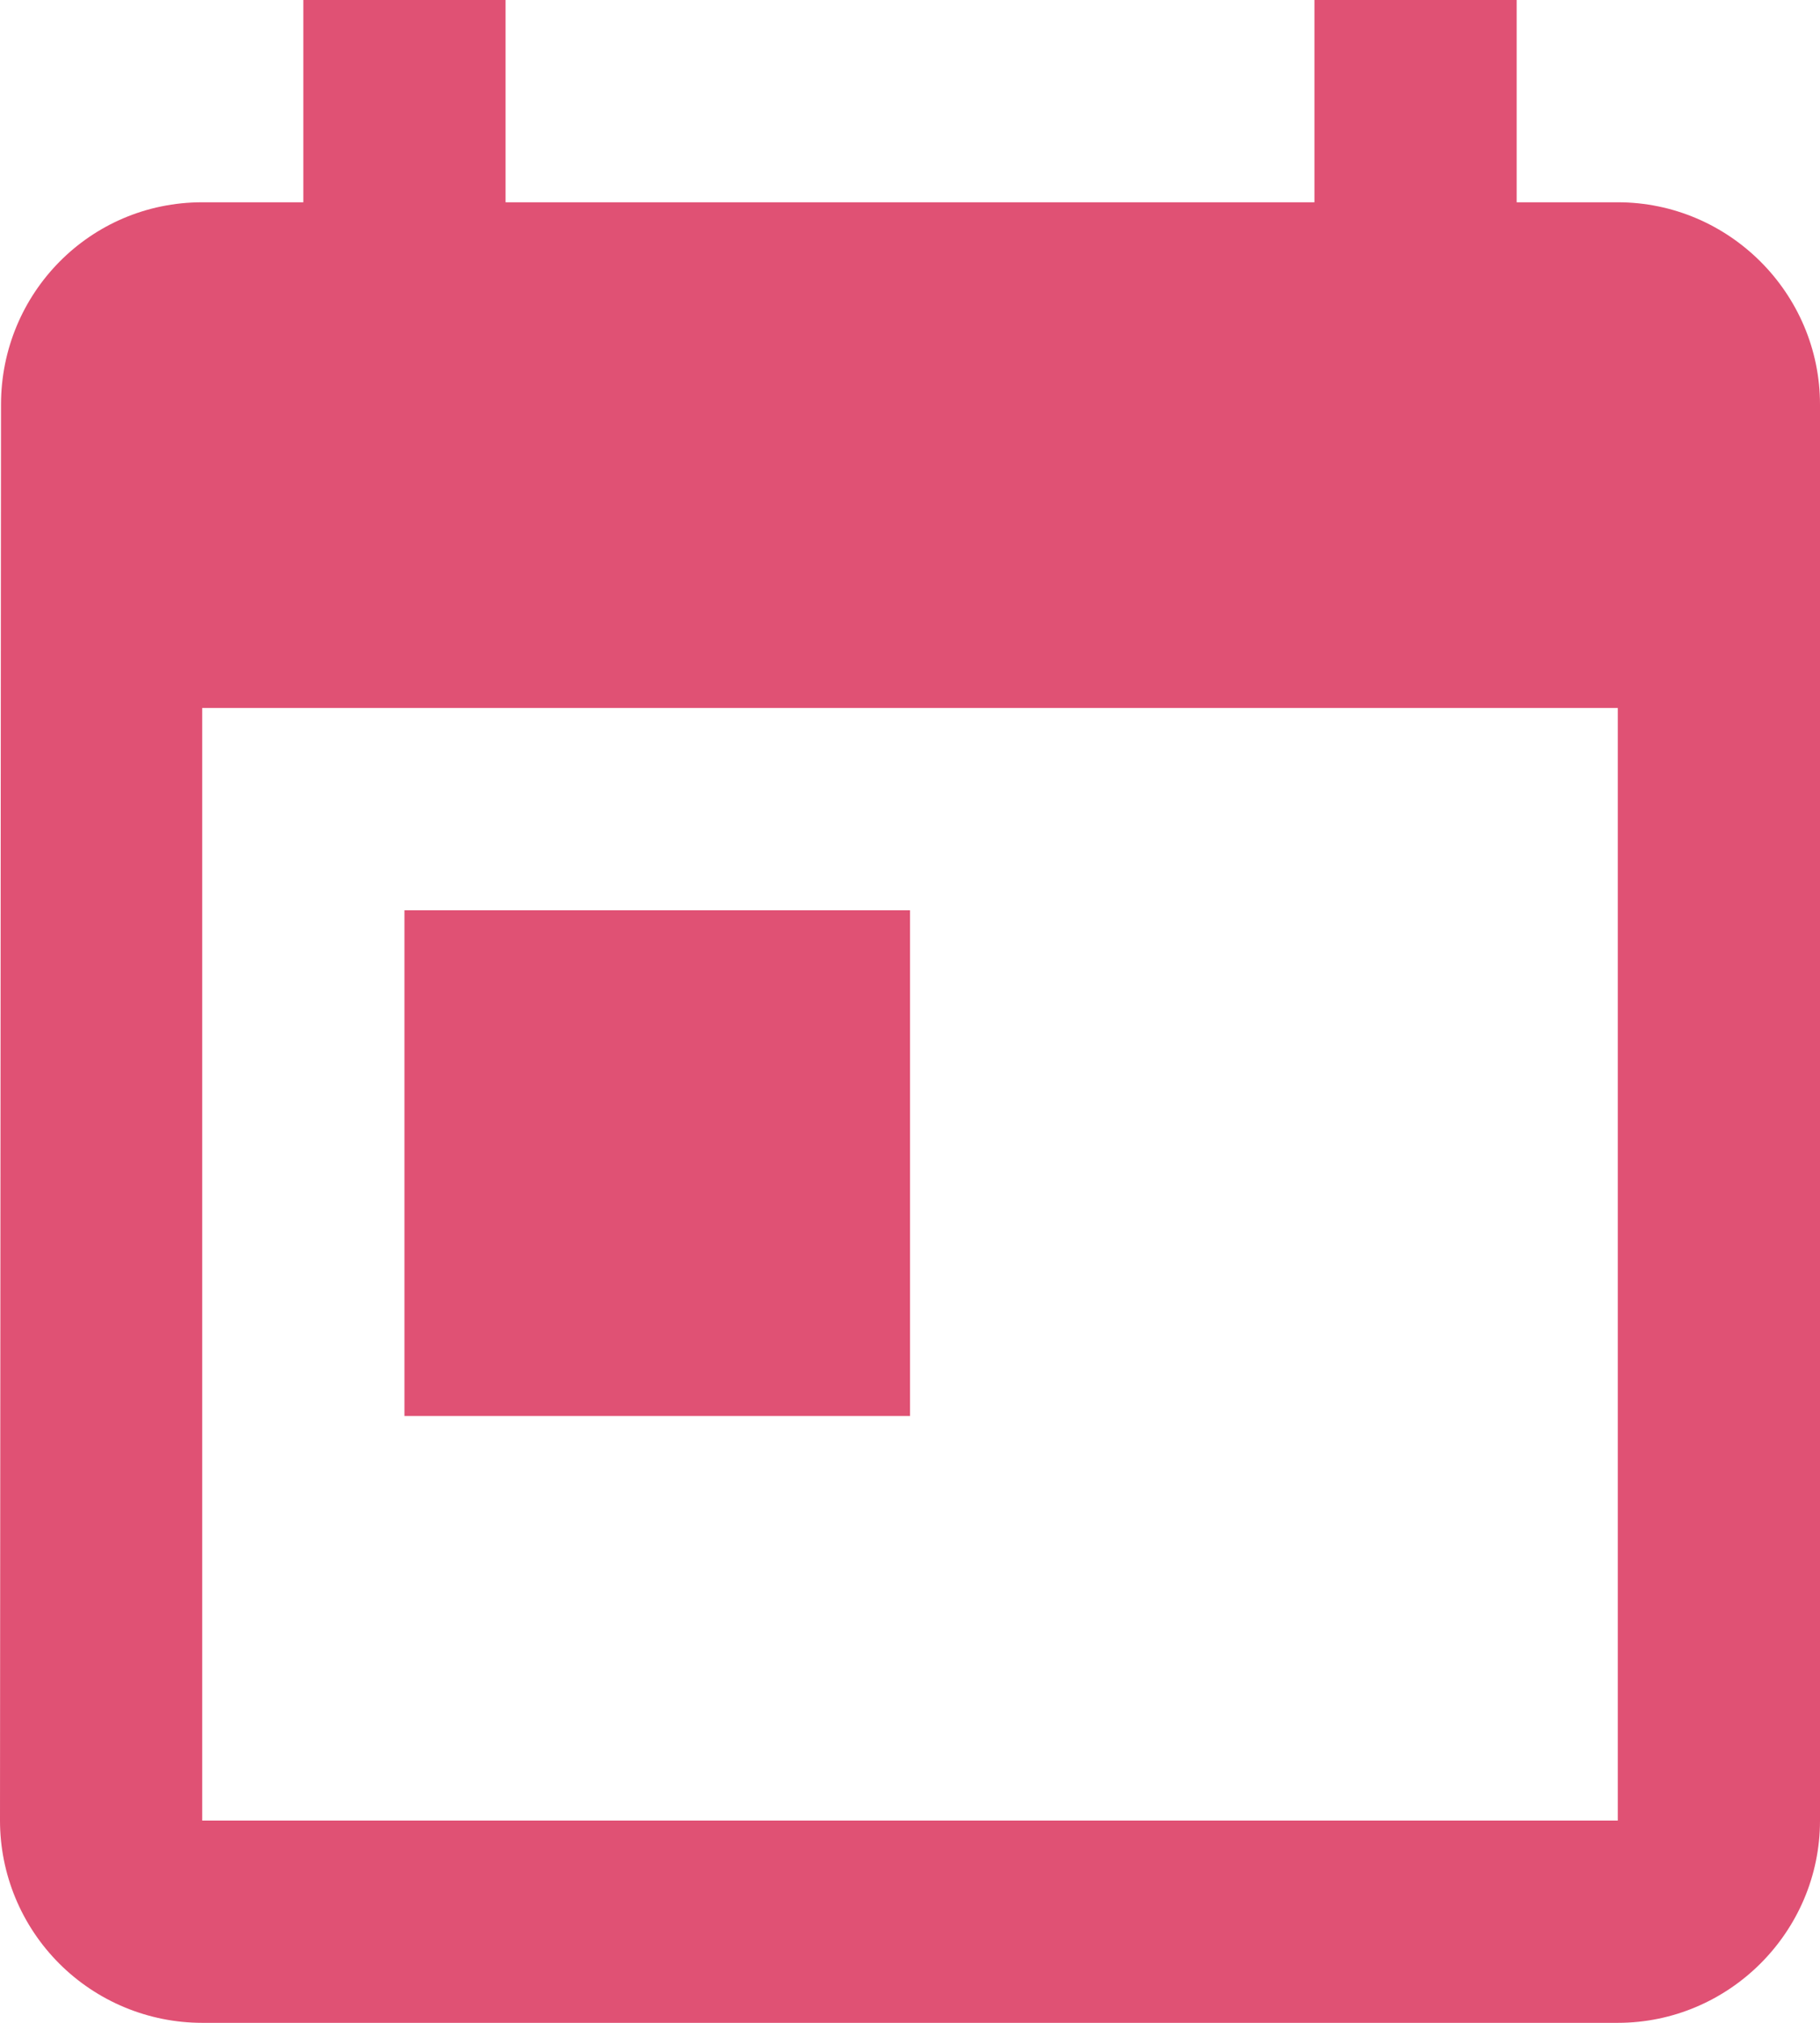 ﻿<?xml version="1.0" encoding="utf-8"?>
<svg version="1.1" xmlns:xlink="http://www.w3.org/1999/xlink" width="18px" height="20px" xmlns="http://www.w3.org/2000/svg">
  <g transform="matrix(1 0 0 1 -289 -769 )">
    <path d="M 18 4  C 18 2.9  17.1 2  16 2  C 16 2  15 2  15 2  L 15 0  L 13 0  L 13 2  L 5 2  L 5 0  L 3 0  L 3 2  C 3 2  2 2  2 2  C 0.89 2  0.01 2.9  0.01 4  C 0.01 4  0 18  0 18  C 0 18.53  0.211 19.039  0.586 19.414  C 0.961 19.789  1.47 20  2 20  C 2 20  16 20  16 20  C 17.1 20  18 19.1  18 18  C 18 18  18 4  18 4  Z M 16 7  L 16 18  L 2 18  L 2 7  L 16 7  Z M 4 14  L 4 9  L 9 9  L 9 14  L 4 14  Z " fill-rule="nonzero" fill="#e05174" stroke="none" transform="matrix(1 0 0 1 289 769 )" />
  </g>
</svg>
